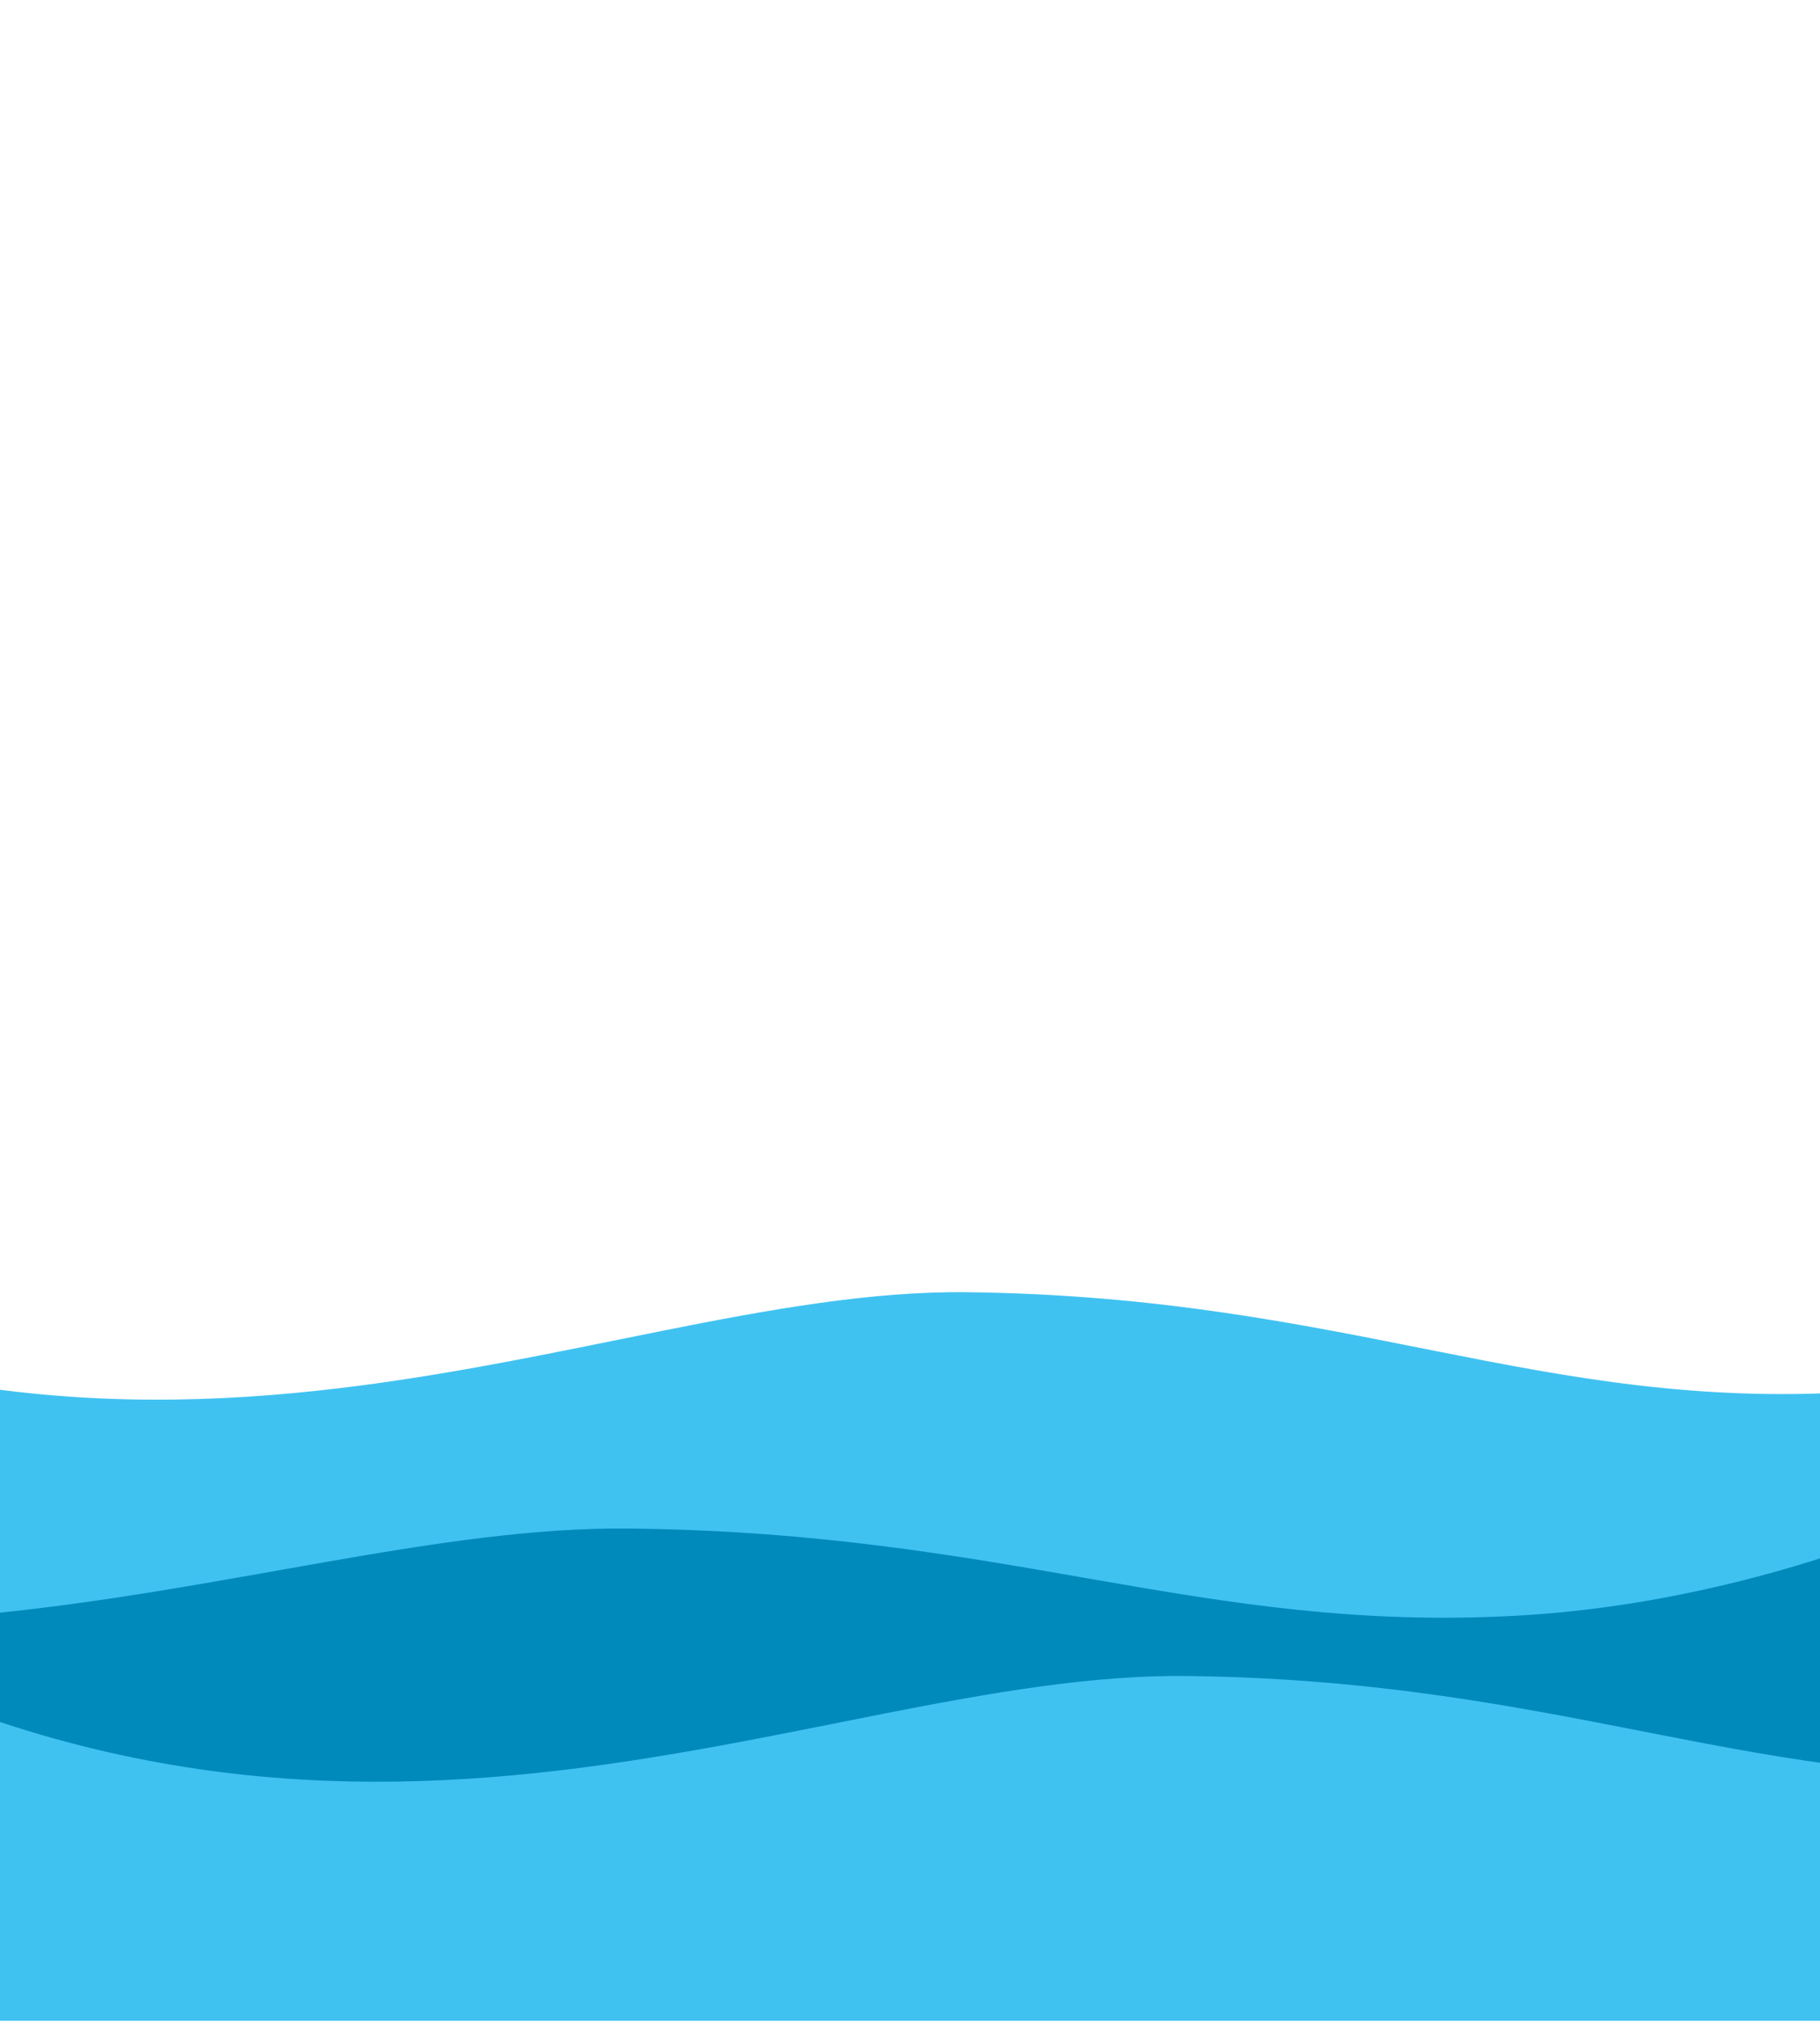 <svg xmlns="http://www.w3.org/2000/svg" xmlns:xlink="http://www.w3.org/1999/xlink" width="414" height="460" viewBox="0 0 414 460"><defs><style>.a{fill:#00aeec;}.b{clip-path:url(#a);}.c{fill:#40c2f1;}.d{fill:#008abc;}</style><clipPath id="a"><rect class="a" width="414" height="460" transform="translate(349.666 5260.242)"/></clipPath></defs><g class="b" transform="translate(-349.666 -5260.242)"><path class="c" d="M333,1138.87c140.051,89.593,249.52,20.505,336.288,21.559s130.18,27.117,201.749,22.648,128.328-44.207,128.328-44.207V1240.1H333Z" transform="translate(-99.517 4393.666)"/><path class="d" d="M333,1138.87c140.051,78.433,249.52,17.951,336.288,18.873s130.18,23.739,201.749,19.827,128.328-38.7,128.328-38.7v88.623H333Z" transform="translate(-176.517 4450.093)"/><path class="c" d="M333,1138.87c140.051,88.157,249.52,20.176,336.288,21.213s130.18,26.682,201.749,22.285,128.328-43.5,128.328-43.5v99.61H333Z" transform="translate(-49.517 4481.292)"/></g></svg>